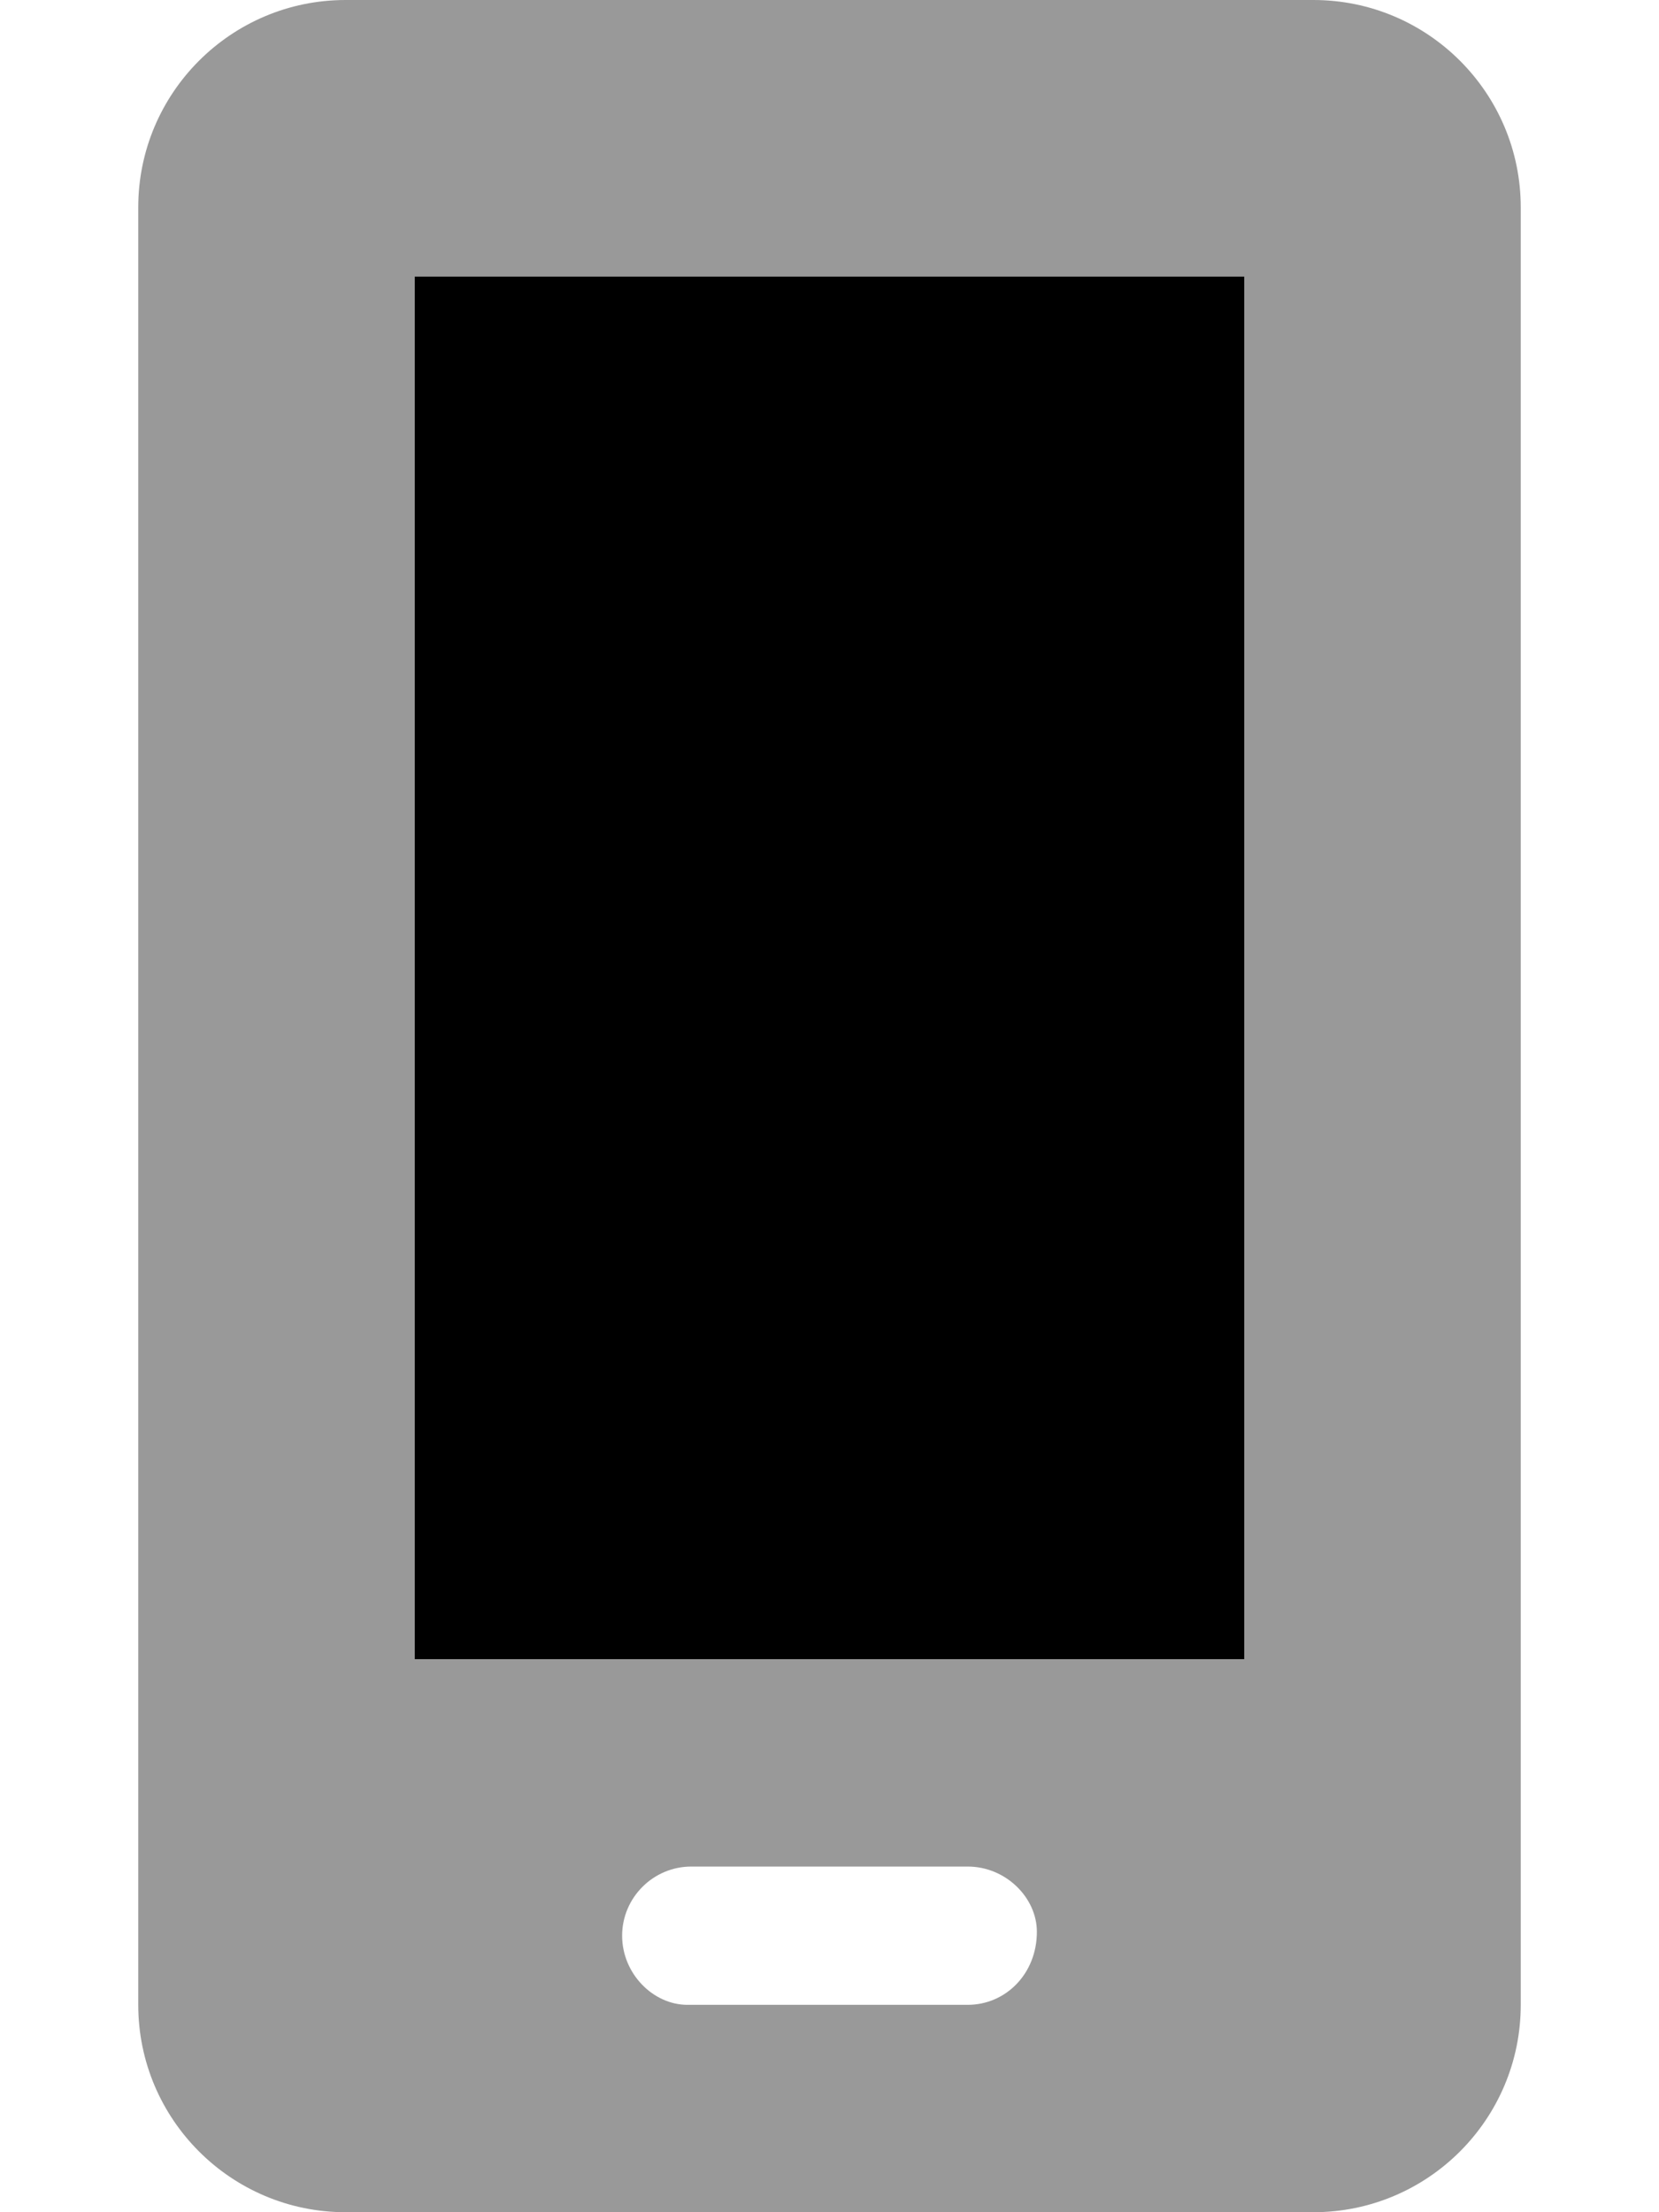 <svg xmlns="http://www.w3.org/2000/svg" viewBox="0 0 384 512"><!--! Font Awesome Pro 6.0.0-beta3 by @fontawesome - https://fontawesome.com License - https://fontawesome.com/license (Commercial License) Copyright 2021 Fonticons, Inc. --><defs><style>.fa-secondary{opacity:.4}</style></defs><path class="fa-primary" d="M288 384H96V64h192V384z"/><path class="fa-secondary" d="M304 0h-224C53.5 0 32 21.5 32 48v416C32 490.5 53.5 512 80 512h224c26.5 0 48-21.5 48-48v-416C352 21.5 330.5 0 304 0zM240 447.1C240 456.8 232.8 464 224 464H159.1C151.2 464 144 456.8 144 448S151.2 432 160 432h64C232.8 432 240 439.2 240 447.1zM288 384H96V64h192V384z"/></svg>